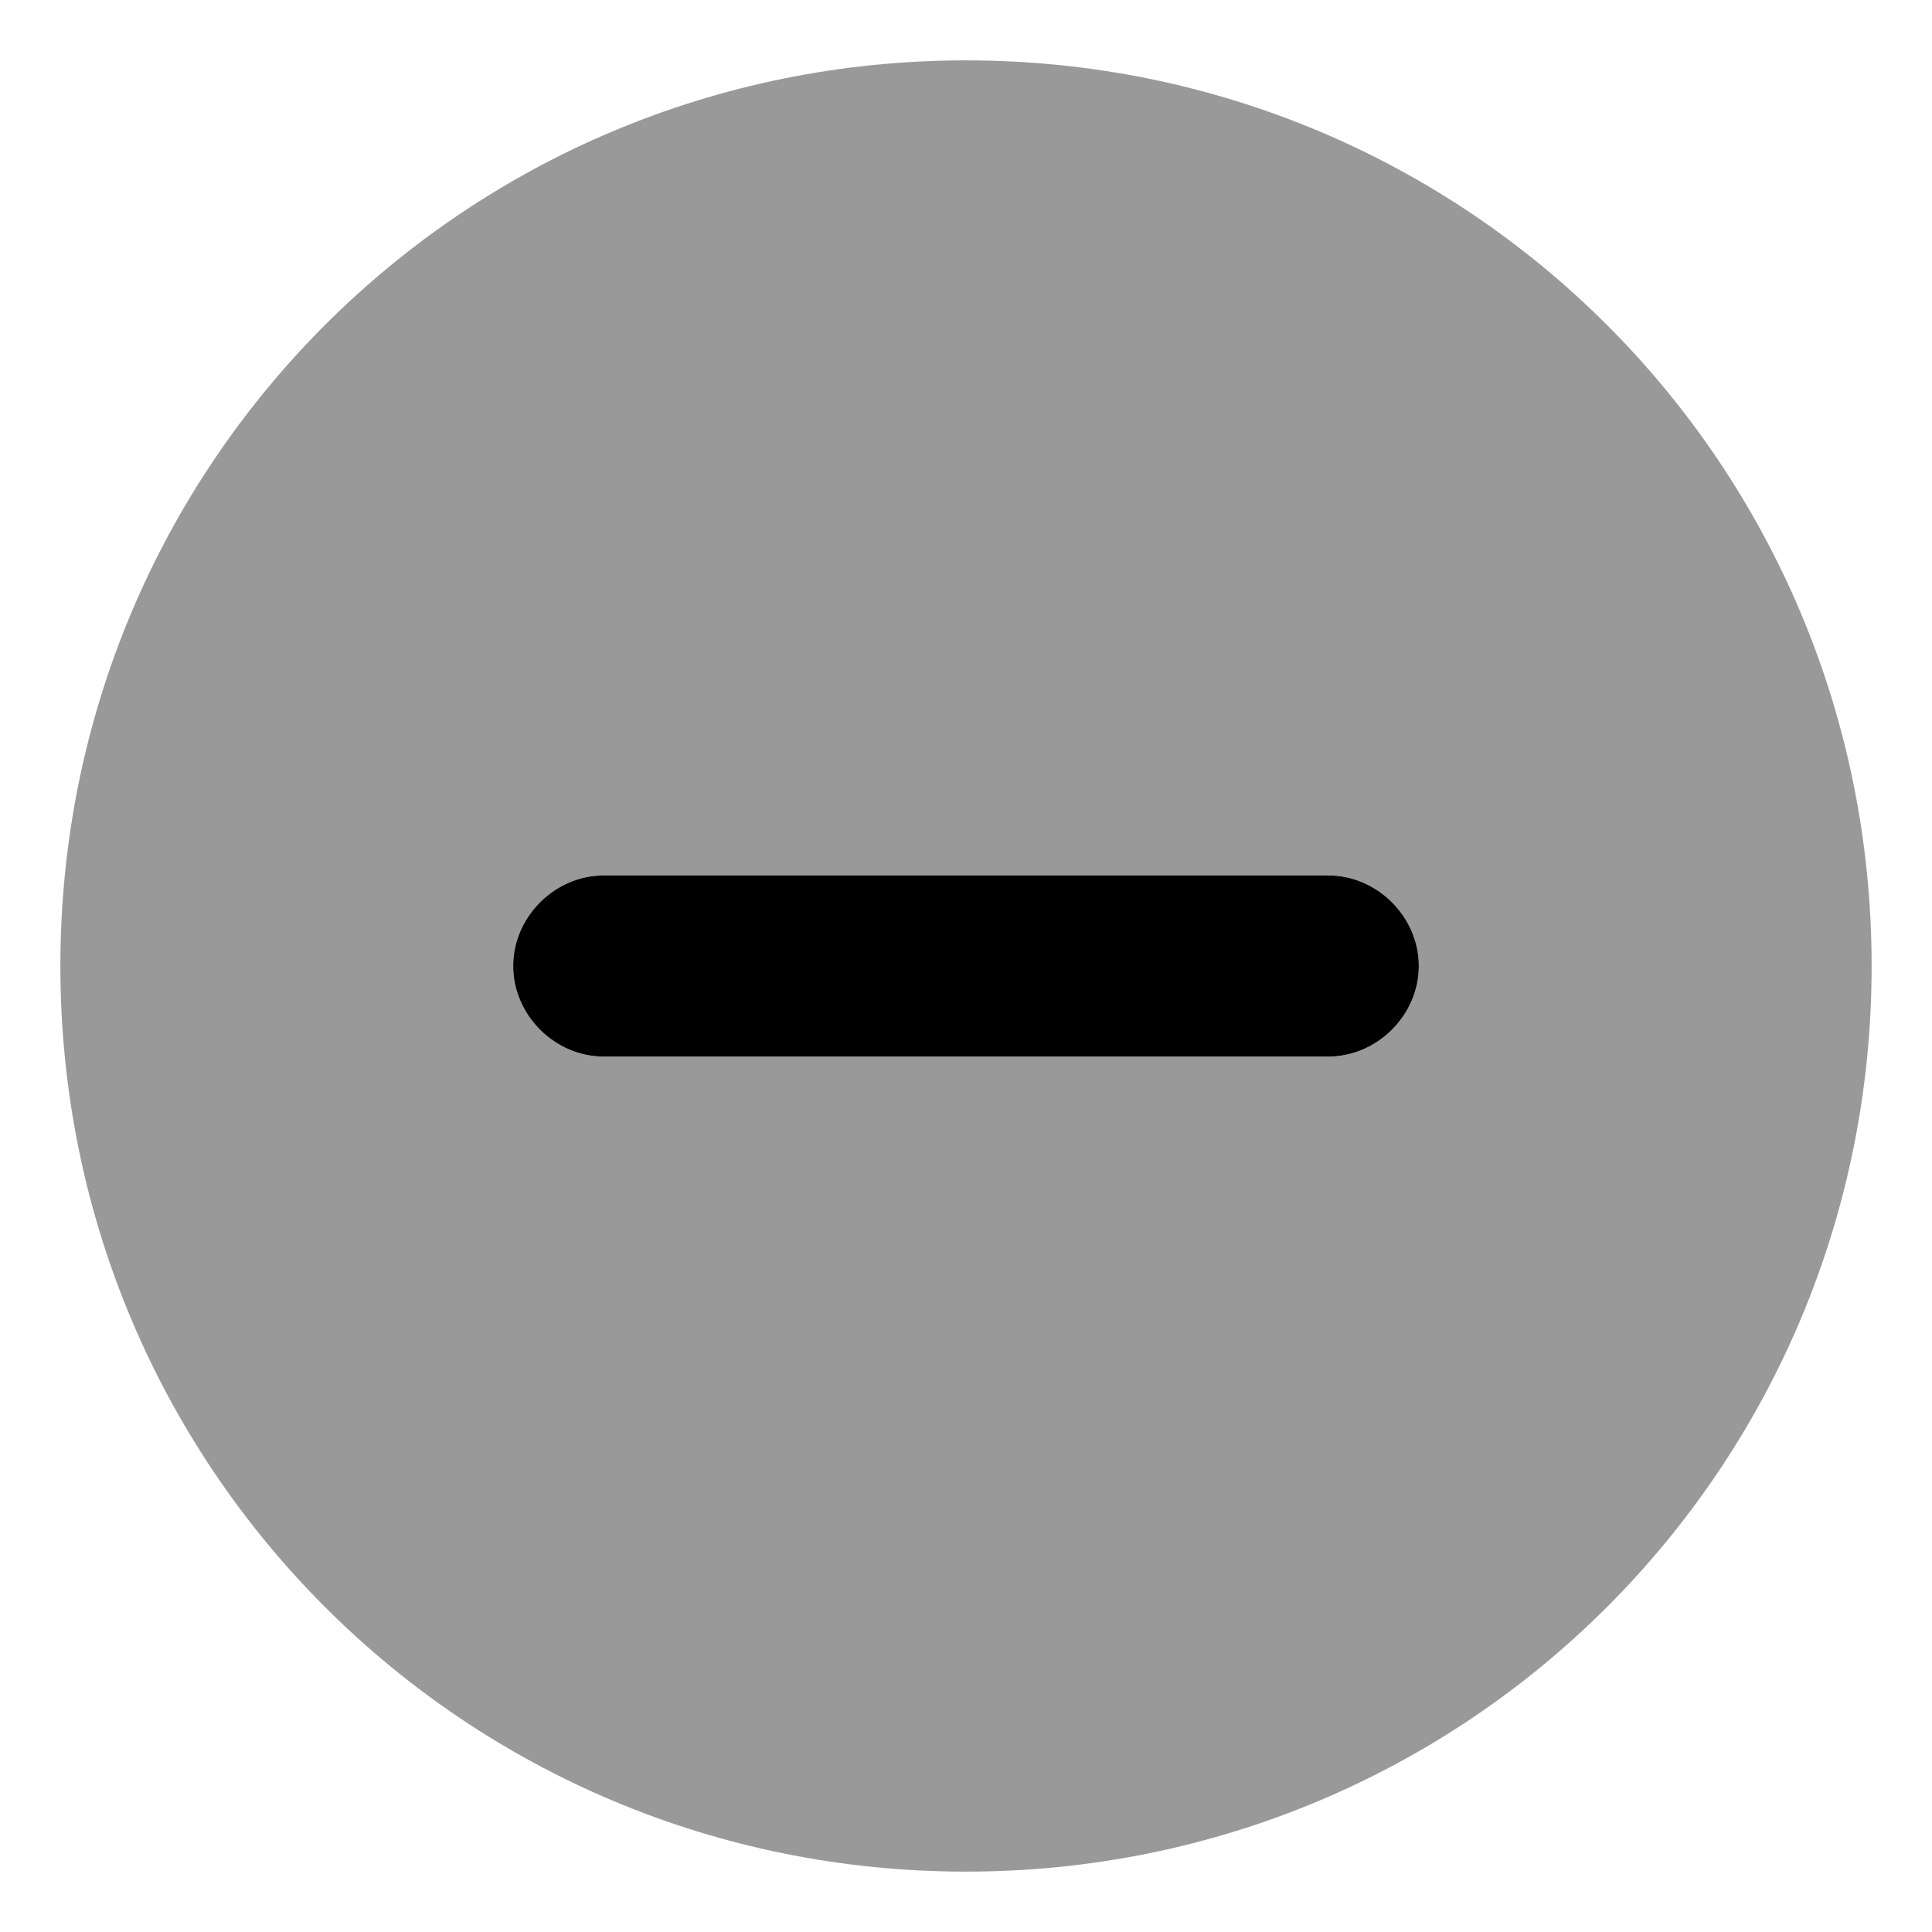 <svg xmlns="http://www.w3.org/2000/svg" viewBox="0 0 512 512"><!-- Font Awesome Pro 6.0.0-alpha1 by @fontawesome - https://fontawesome.com License - https://fontawesome.com/license (Commercial License) --><defs><style>.fa-secondary{opacity:.4}</style></defs><path d="M256 16C123 16 16 123 16 256S123 496 256 496C389 496 496 389 496 256S389 16 256 16ZM352 280H160C147 280 136 269 136 256C136 243 147 232 160 232H352C365 232 376 243 376 256C376 269 365 280 352 280Z" class="fa-secondary"/><path d="M352 280H160C147 280 136 269 136 256C136 243 147 232 160 232H352C365 232 376 243 376 256C376 269 365 280 352 280Z" class="fa-primary"/></svg>